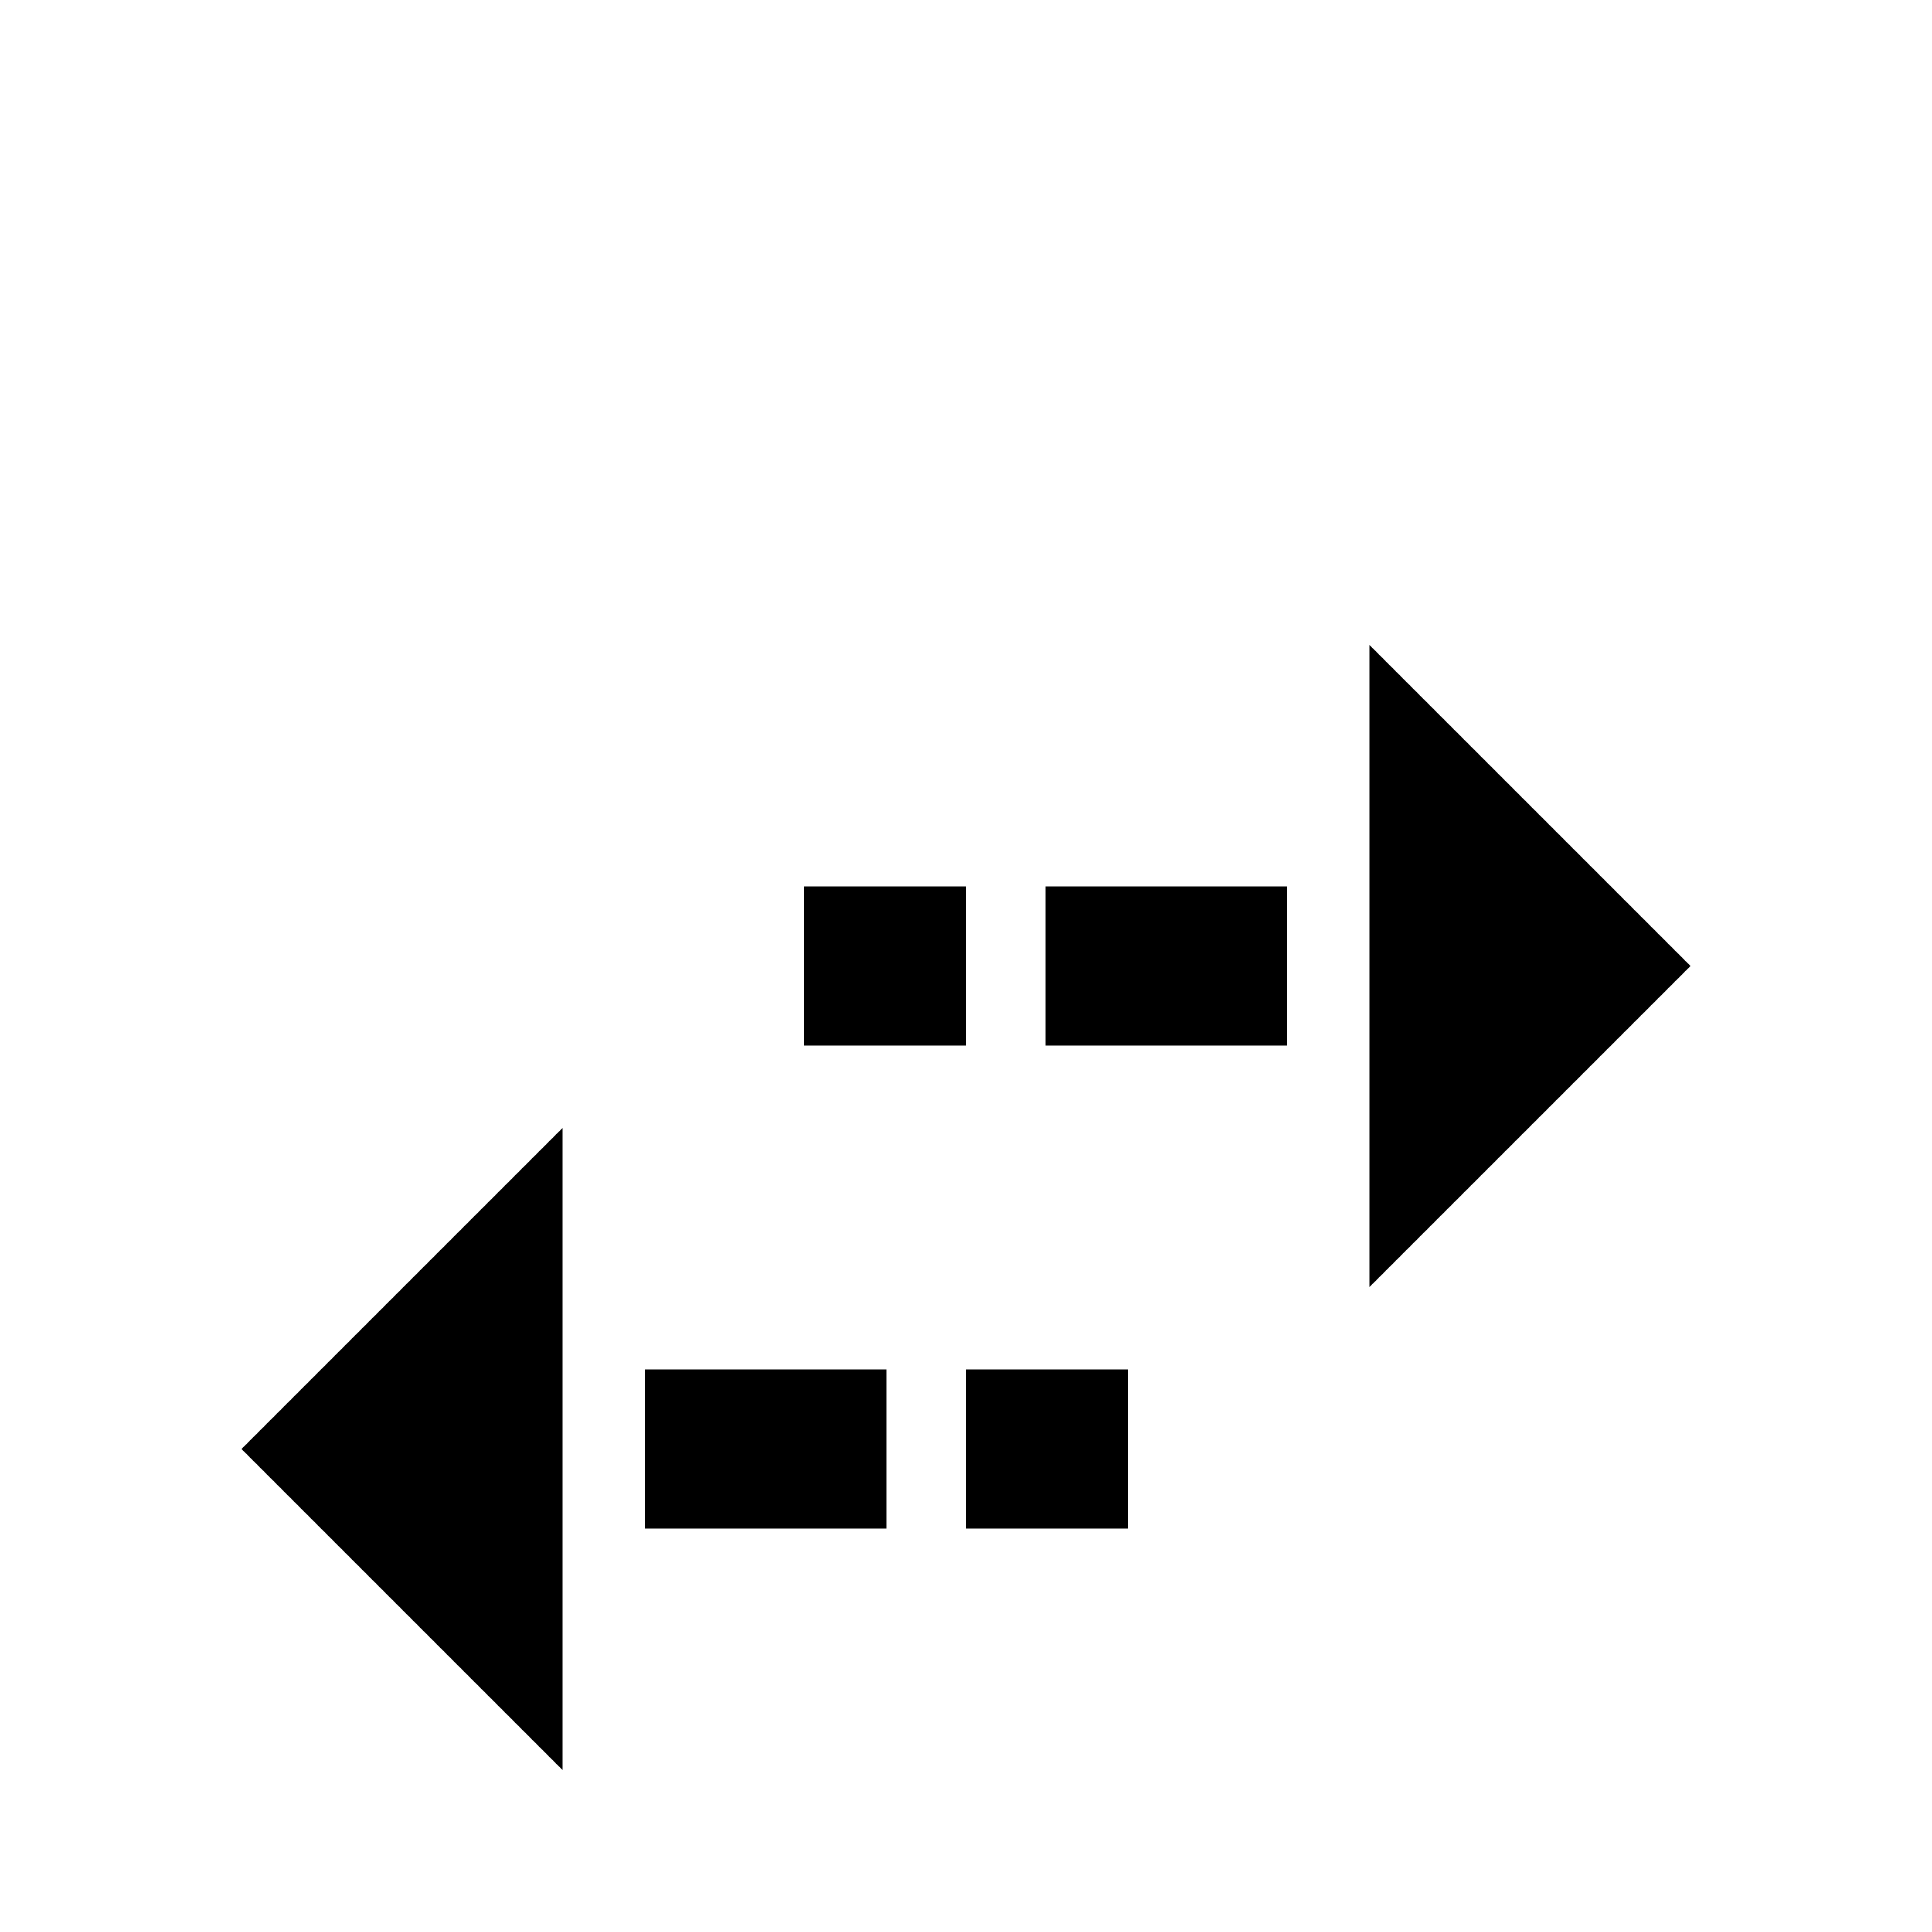 <svg xmlns="http://www.w3.org/2000/svg" viewBox="0 -512 512 512">
	<path fill="#000000" d="M363 -341L448 -256L363 -171ZM341 -277H277V-235H341ZM256 -235V-277H213V-235ZM64 -128L149 -213V-43ZM171 -107H235V-149H171ZM256 -149V-107H299V-149Z"/>
</svg>